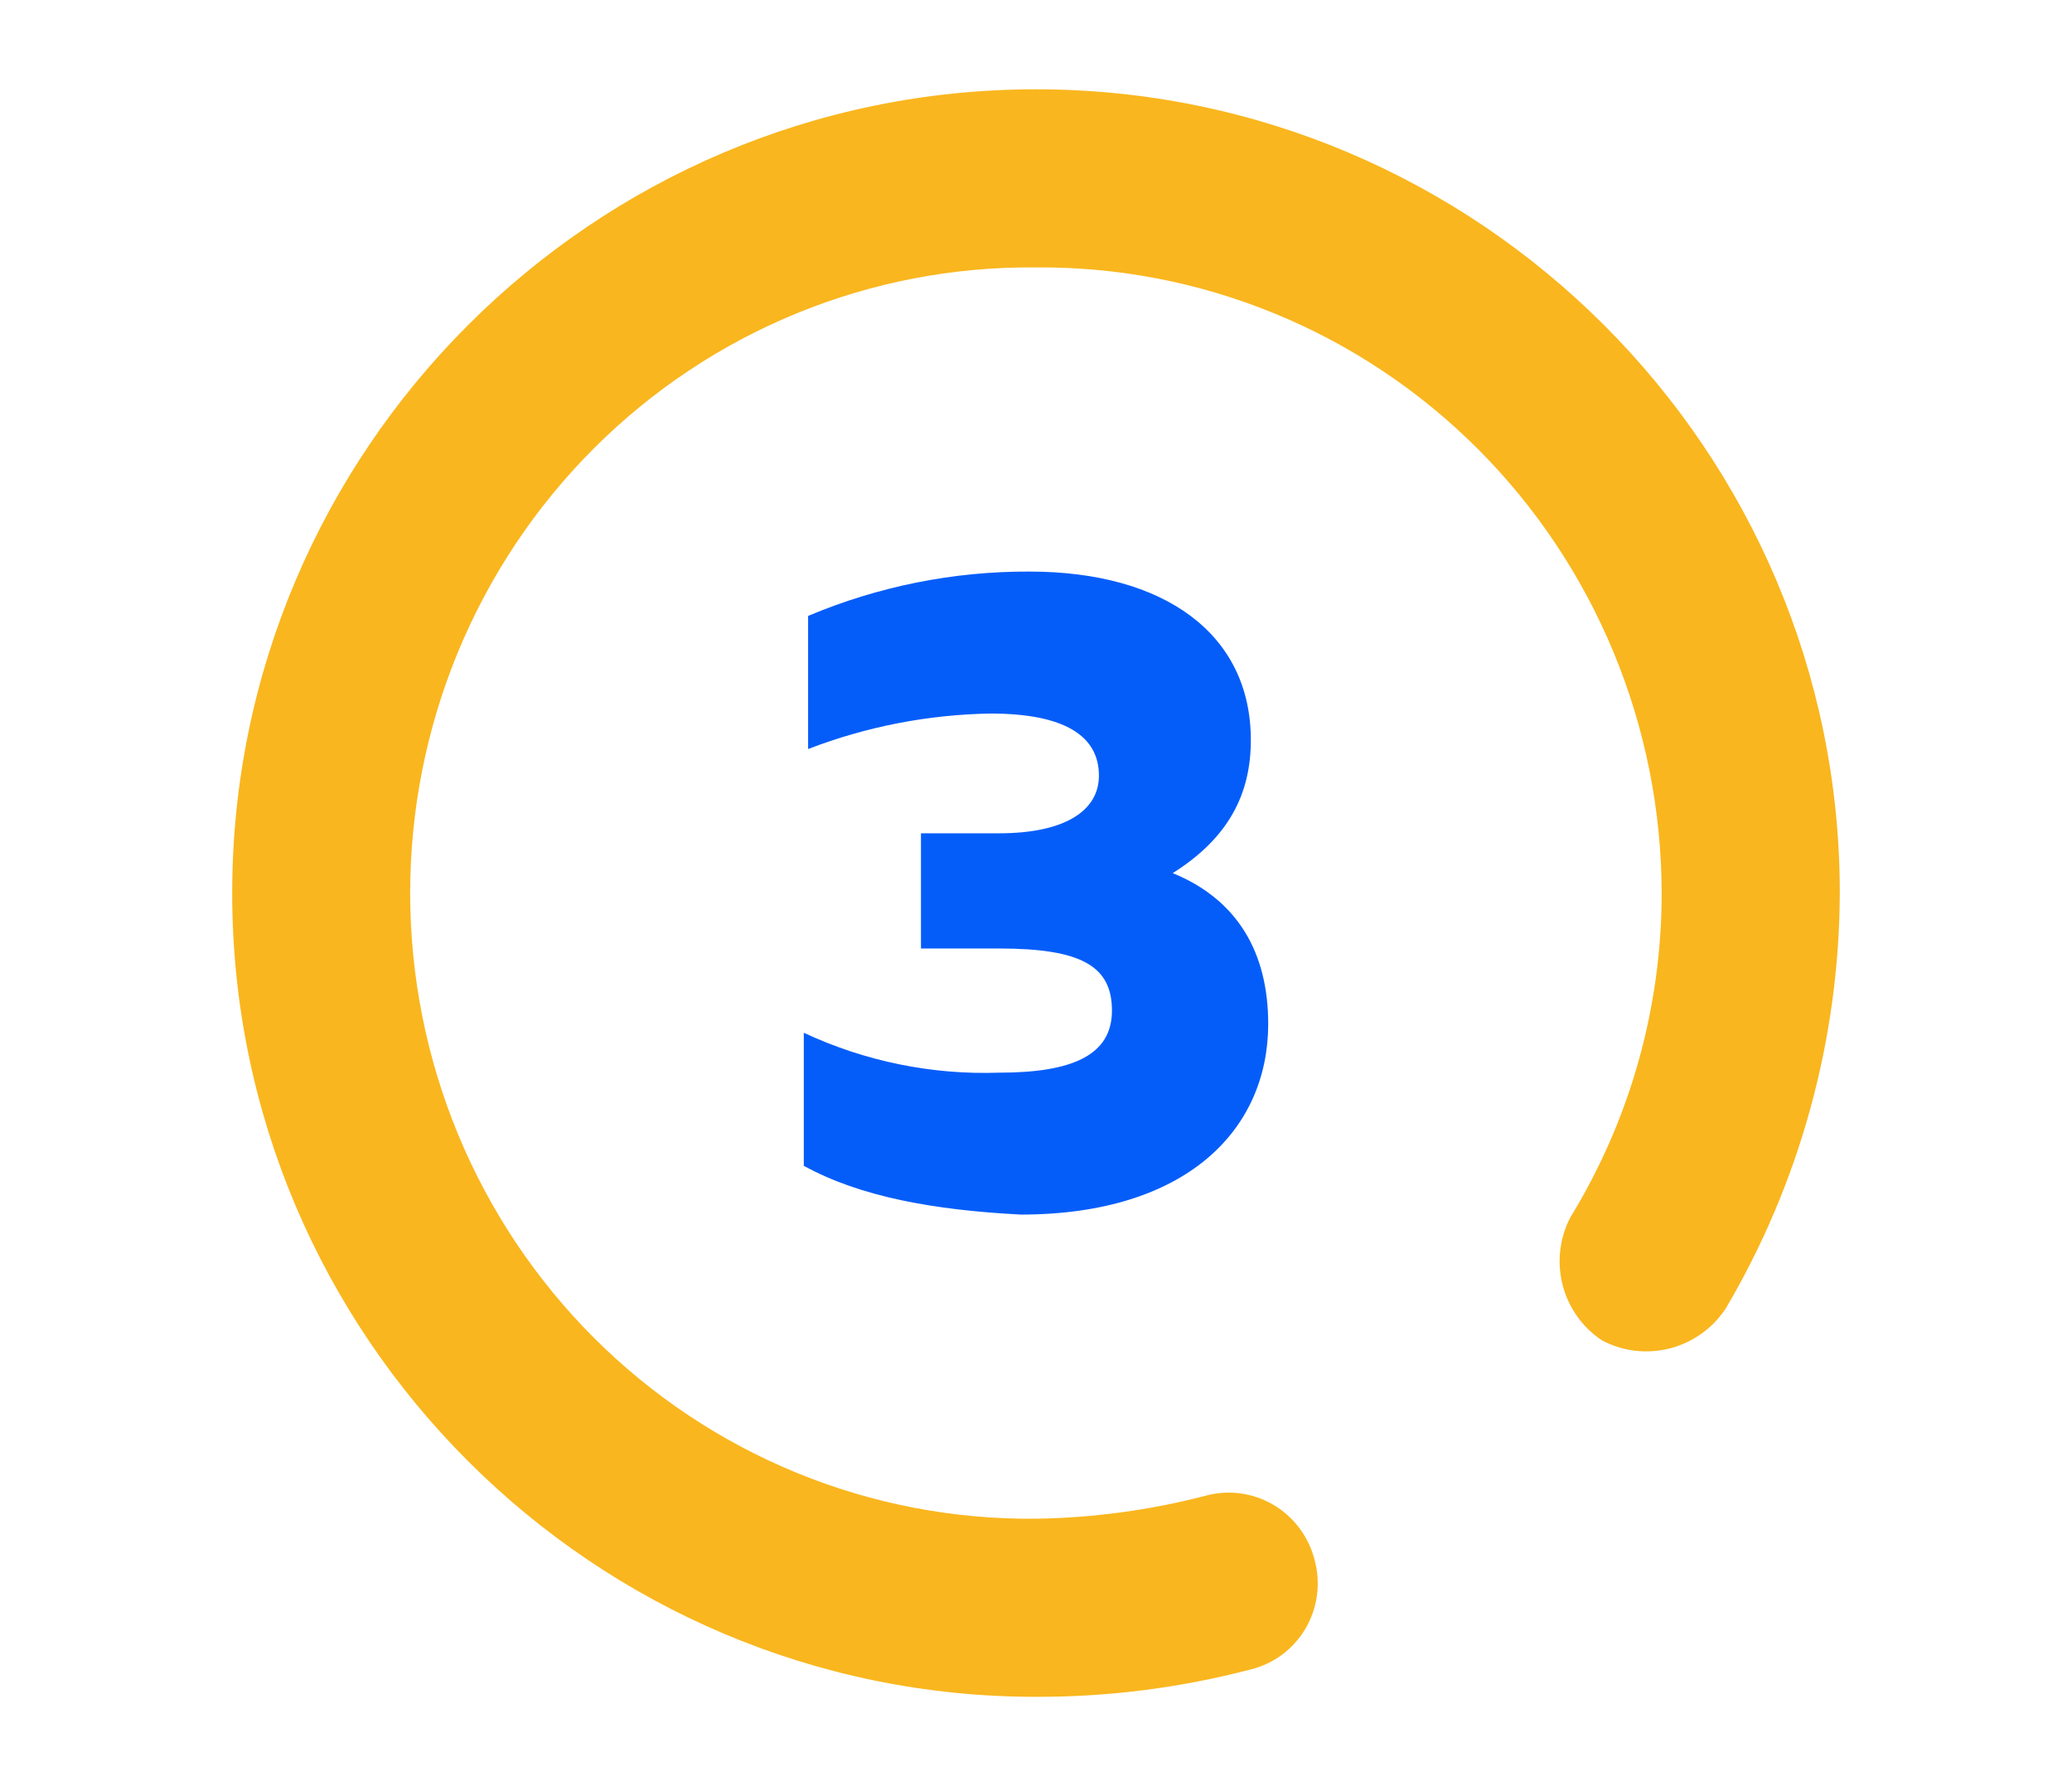 <svg width="116" height="100" viewBox="0 0 116 100" fill="none" xmlns="http://www.w3.org/2000/svg">
<path d="M58 95C33.199 95 13 74.801 13 50.005C13 25.208 33.199 5 58 5C82.801 5 103 25.199 103 49.995C102.971 58.19 100.764 66.227 96.61 73.266C95.878 74.368 94.769 75.16 93.496 75.49C92.223 75.82 90.874 75.665 89.707 75.055C88.609 74.338 87.817 73.232 87.486 71.955C87.155 70.677 87.308 69.321 87.917 68.153C91.259 62.698 93.029 56.41 93.028 49.995C93.019 45.369 92.104 40.789 90.336 36.521C88.568 32.253 85.982 28.38 82.727 25.125C79.471 21.87 75.611 19.297 71.367 17.555C67.124 15.812 62.581 14.934 58 14.972C53.416 14.925 48.868 15.796 44.619 17.535C40.37 19.274 36.505 21.847 33.247 25.104C29.989 28.361 27.402 32.239 25.637 36.512C23.872 40.785 22.963 45.37 22.963 50C22.963 54.63 23.872 59.215 25.637 63.488C27.402 67.761 29.989 71.638 33.247 74.896C36.505 78.153 40.37 80.726 44.619 82.465C48.868 84.204 53.416 85.075 58 85.028C61.192 84.98 64.368 84.551 67.46 83.75C68.096 83.572 68.76 83.523 69.415 83.607C70.069 83.691 70.701 83.906 71.272 84.239C71.843 84.573 72.343 85.018 72.742 85.548C73.141 86.079 73.431 86.684 73.596 87.33C73.771 87.97 73.817 88.64 73.731 89.299C73.645 89.957 73.429 90.592 73.095 91.165C72.761 91.737 72.316 92.236 71.787 92.631C71.259 93.027 70.656 93.311 70.017 93.466C66.093 94.495 62.054 95.01 58 95" fill="#F9B61E"/>
<path d="M45 65.269V57.821C48.426 59.42 52.169 60.185 55.934 60.055C60.066 60.055 62.252 59.062 62.252 56.579C62.252 54.096 60.551 53.103 55.934 53.103H51.56V46.653H55.934C59.579 46.653 61.523 45.412 61.523 43.425C61.523 41.191 59.579 39.949 55.448 39.949C51.96 40.007 48.507 40.678 45.242 41.935V34.483C49.172 32.827 53.384 31.983 57.635 32C65.169 32 70.028 35.476 70.028 41.435C70.028 44.414 68.814 46.897 65.654 48.883C69.299 50.373 71 53.352 71 57.324C71 63.283 66.383 68 57.149 68C52.29 67.748 48.159 67.007 45 65.269Z" fill="#055DF9"/>
</svg>
